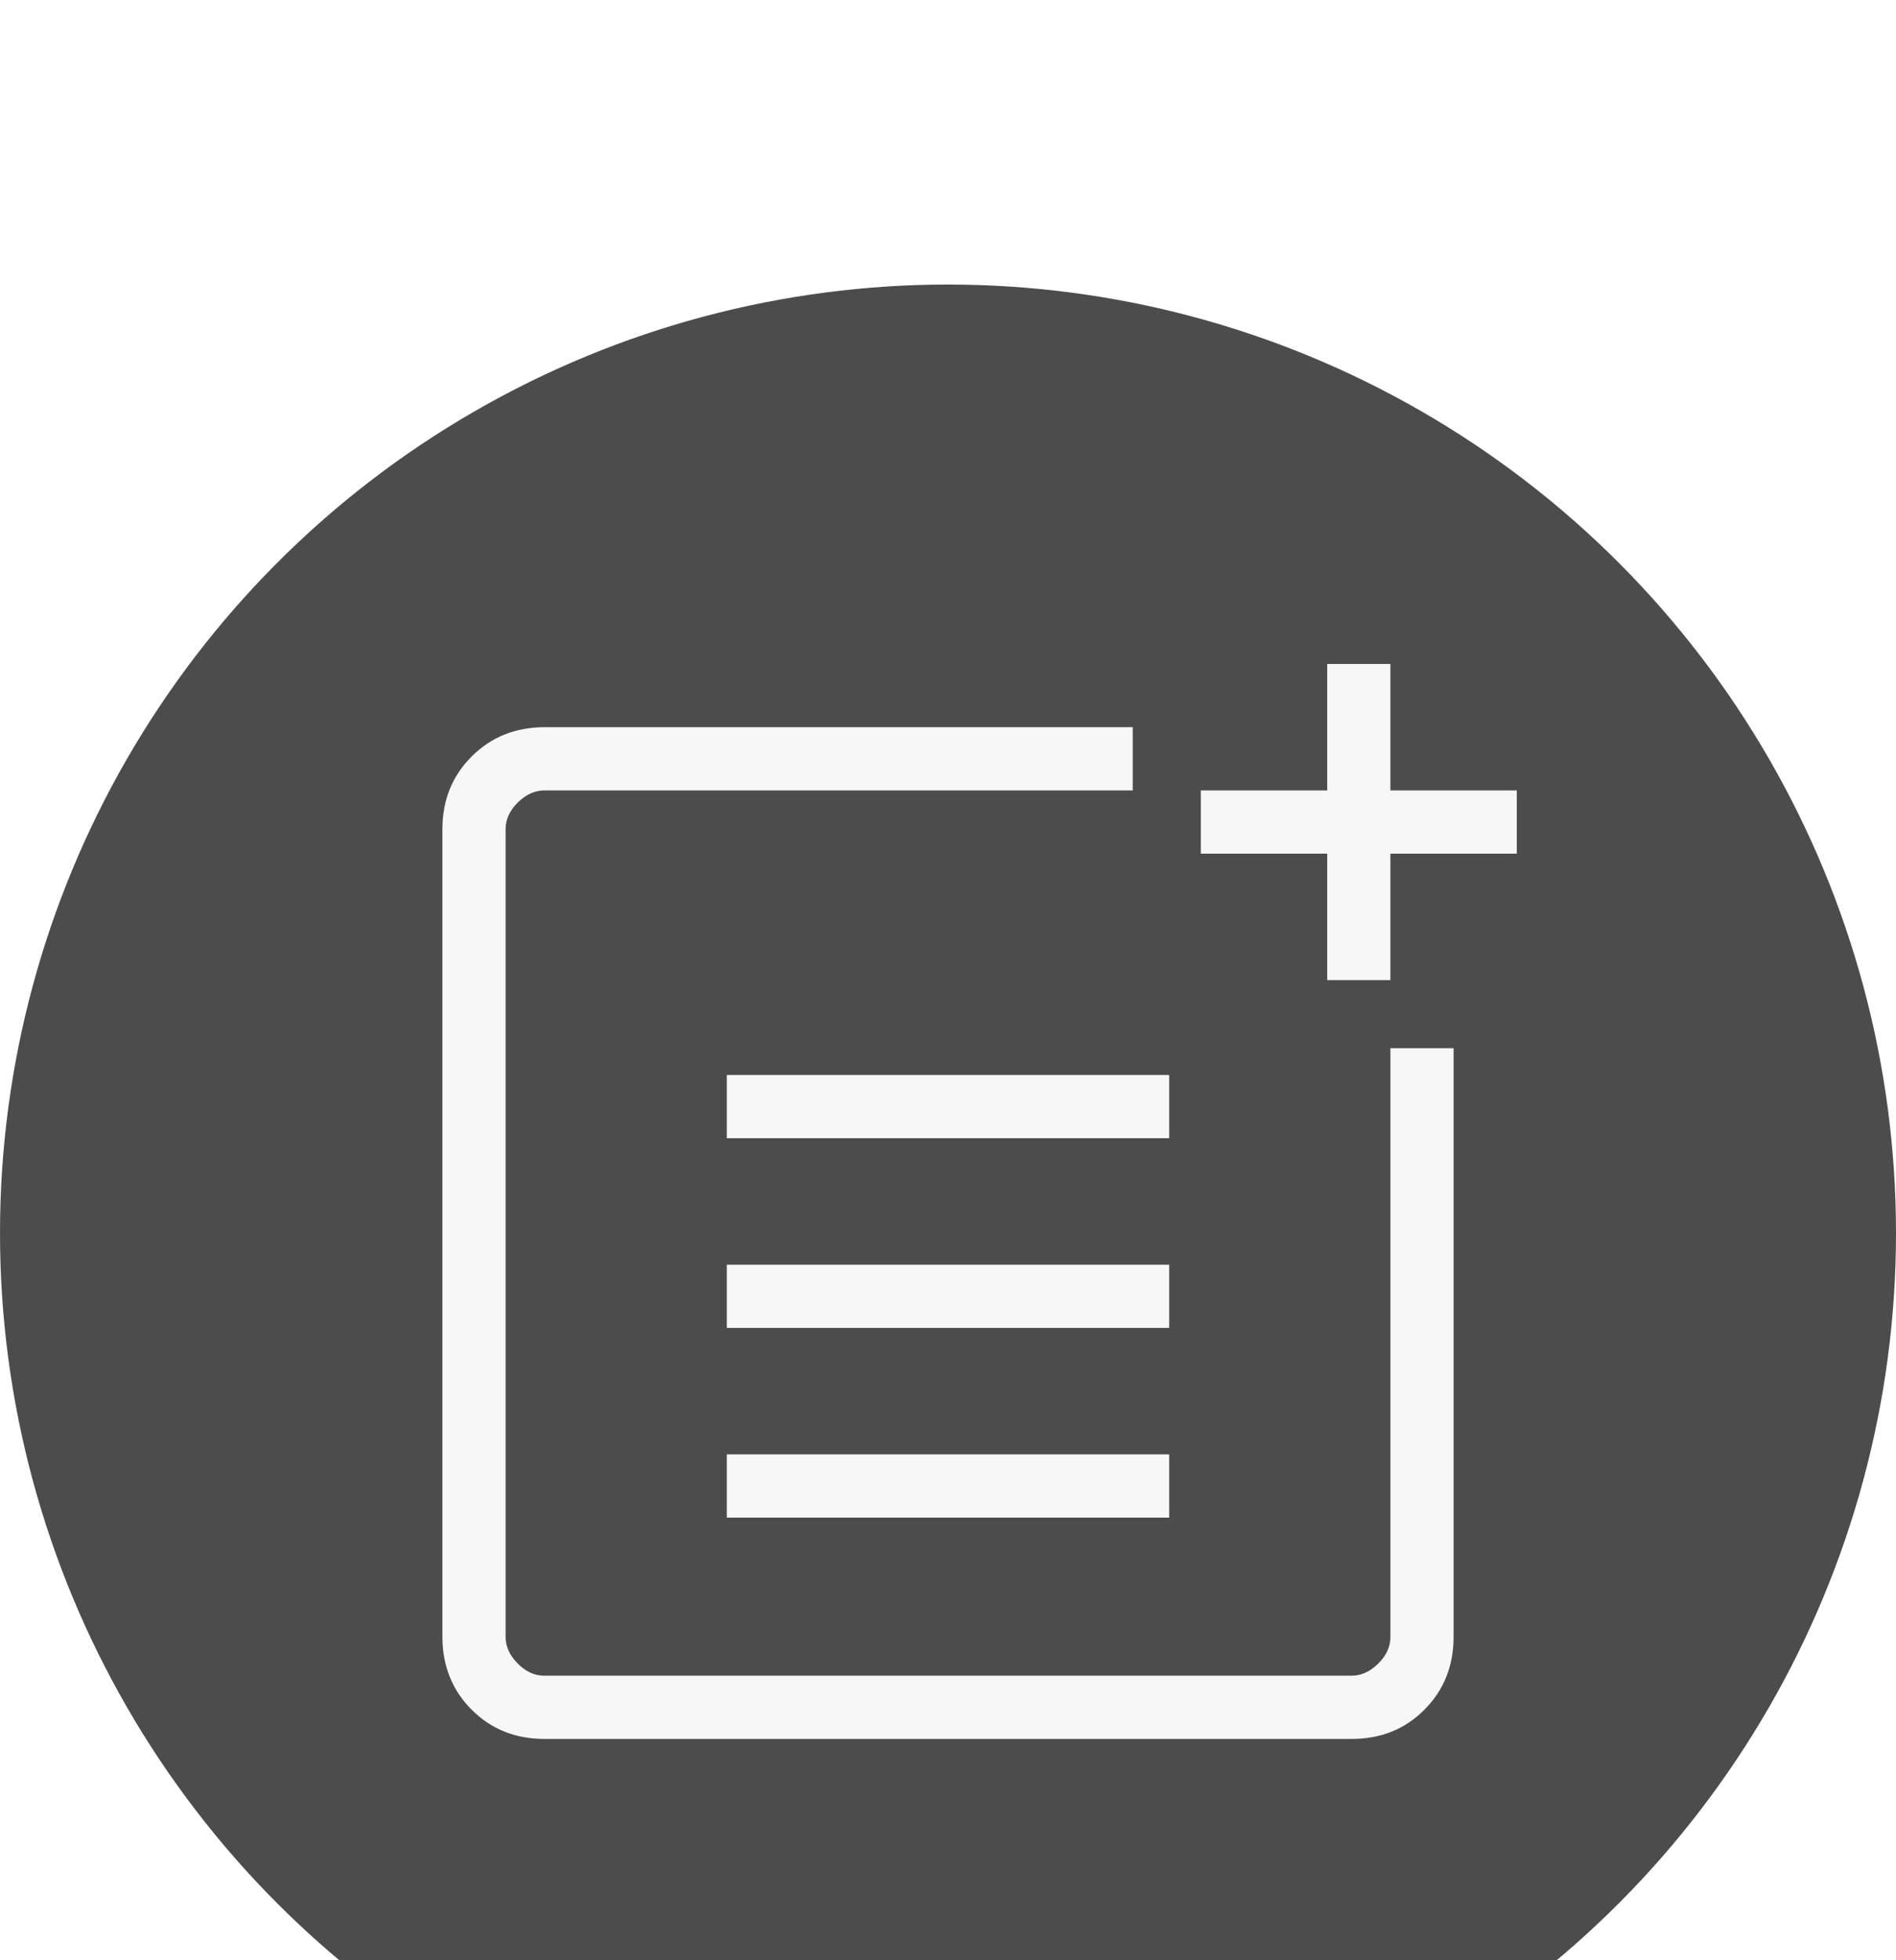 <svg width="30" height="31" viewBox="0 0 30 31" fill="none" xmlns="http://www.w3.org/2000/svg">
<g filter="url(#filter0_i_613_425)">
<circle cx="15" cy="15.5" r="15" fill="#4C4C4C"/>
<path d="M8.616 23.5C8.155 23.5 7.771 23.346 7.463 23.038C7.155 22.73 7.001 22.345 7 21.884V9.116C7 8.655 7.154 8.271 7.463 7.963C7.772 7.655 8.156 7.501 8.615 7.5H17.923V8.5H8.616C8.462 8.5 8.321 8.564 8.192 8.692C8.063 8.82 7.999 8.961 8 9.116V21.885C8 22.038 8.064 22.179 8.192 22.308C8.32 22.437 8.461 22.501 8.615 22.5H21.385C21.538 22.5 21.679 22.436 21.808 22.308C21.937 22.18 22.001 22.039 22 21.885V12.577H23V21.885C23 22.345 22.846 22.729 22.538 23.038C22.23 23.347 21.845 23.501 21.384 23.5H8.616ZM11.5 20V19H18.5V20H11.5ZM11.5 17V16H18.5V17H11.5ZM11.5 14V13H18.5V14H11.5ZM21 11.5V9.5H19V8.5H21V6.5H22V8.5H24V9.5H22V11.5H21Z" fill="#F7F7F7"/>
</g>
<defs>
<filter id="filter0_i_613_425" x="0" y="0.5" width="30" height="34" filterUnits="userSpaceOnUse" color-interpolation-filters="sRGB">
<feFlood flood-opacity="0" result="BackgroundImageFix"/>
<feBlend mode="normal" in="SourceGraphic" in2="BackgroundImageFix" result="shape"/>
<feColorMatrix in="SourceAlpha" type="matrix" values="0 0 0 0 0 0 0 0 0 0 0 0 0 0 0 0 0 0 127 0" result="hardAlpha"/>
<feOffset dy="4"/>
<feGaussianBlur stdDeviation="2"/>
<feComposite in2="hardAlpha" operator="arithmetic" k2="-1" k3="1"/>
<feColorMatrix type="matrix" values="0 0 0 0 0 0 0 0 0 0 0 0 0 0 0 0 0 0 0.25 0"/>
<feBlend mode="normal" in2="shape" result="effect1_innerShadow_613_425"/>
</filter>
</defs>
</svg>
